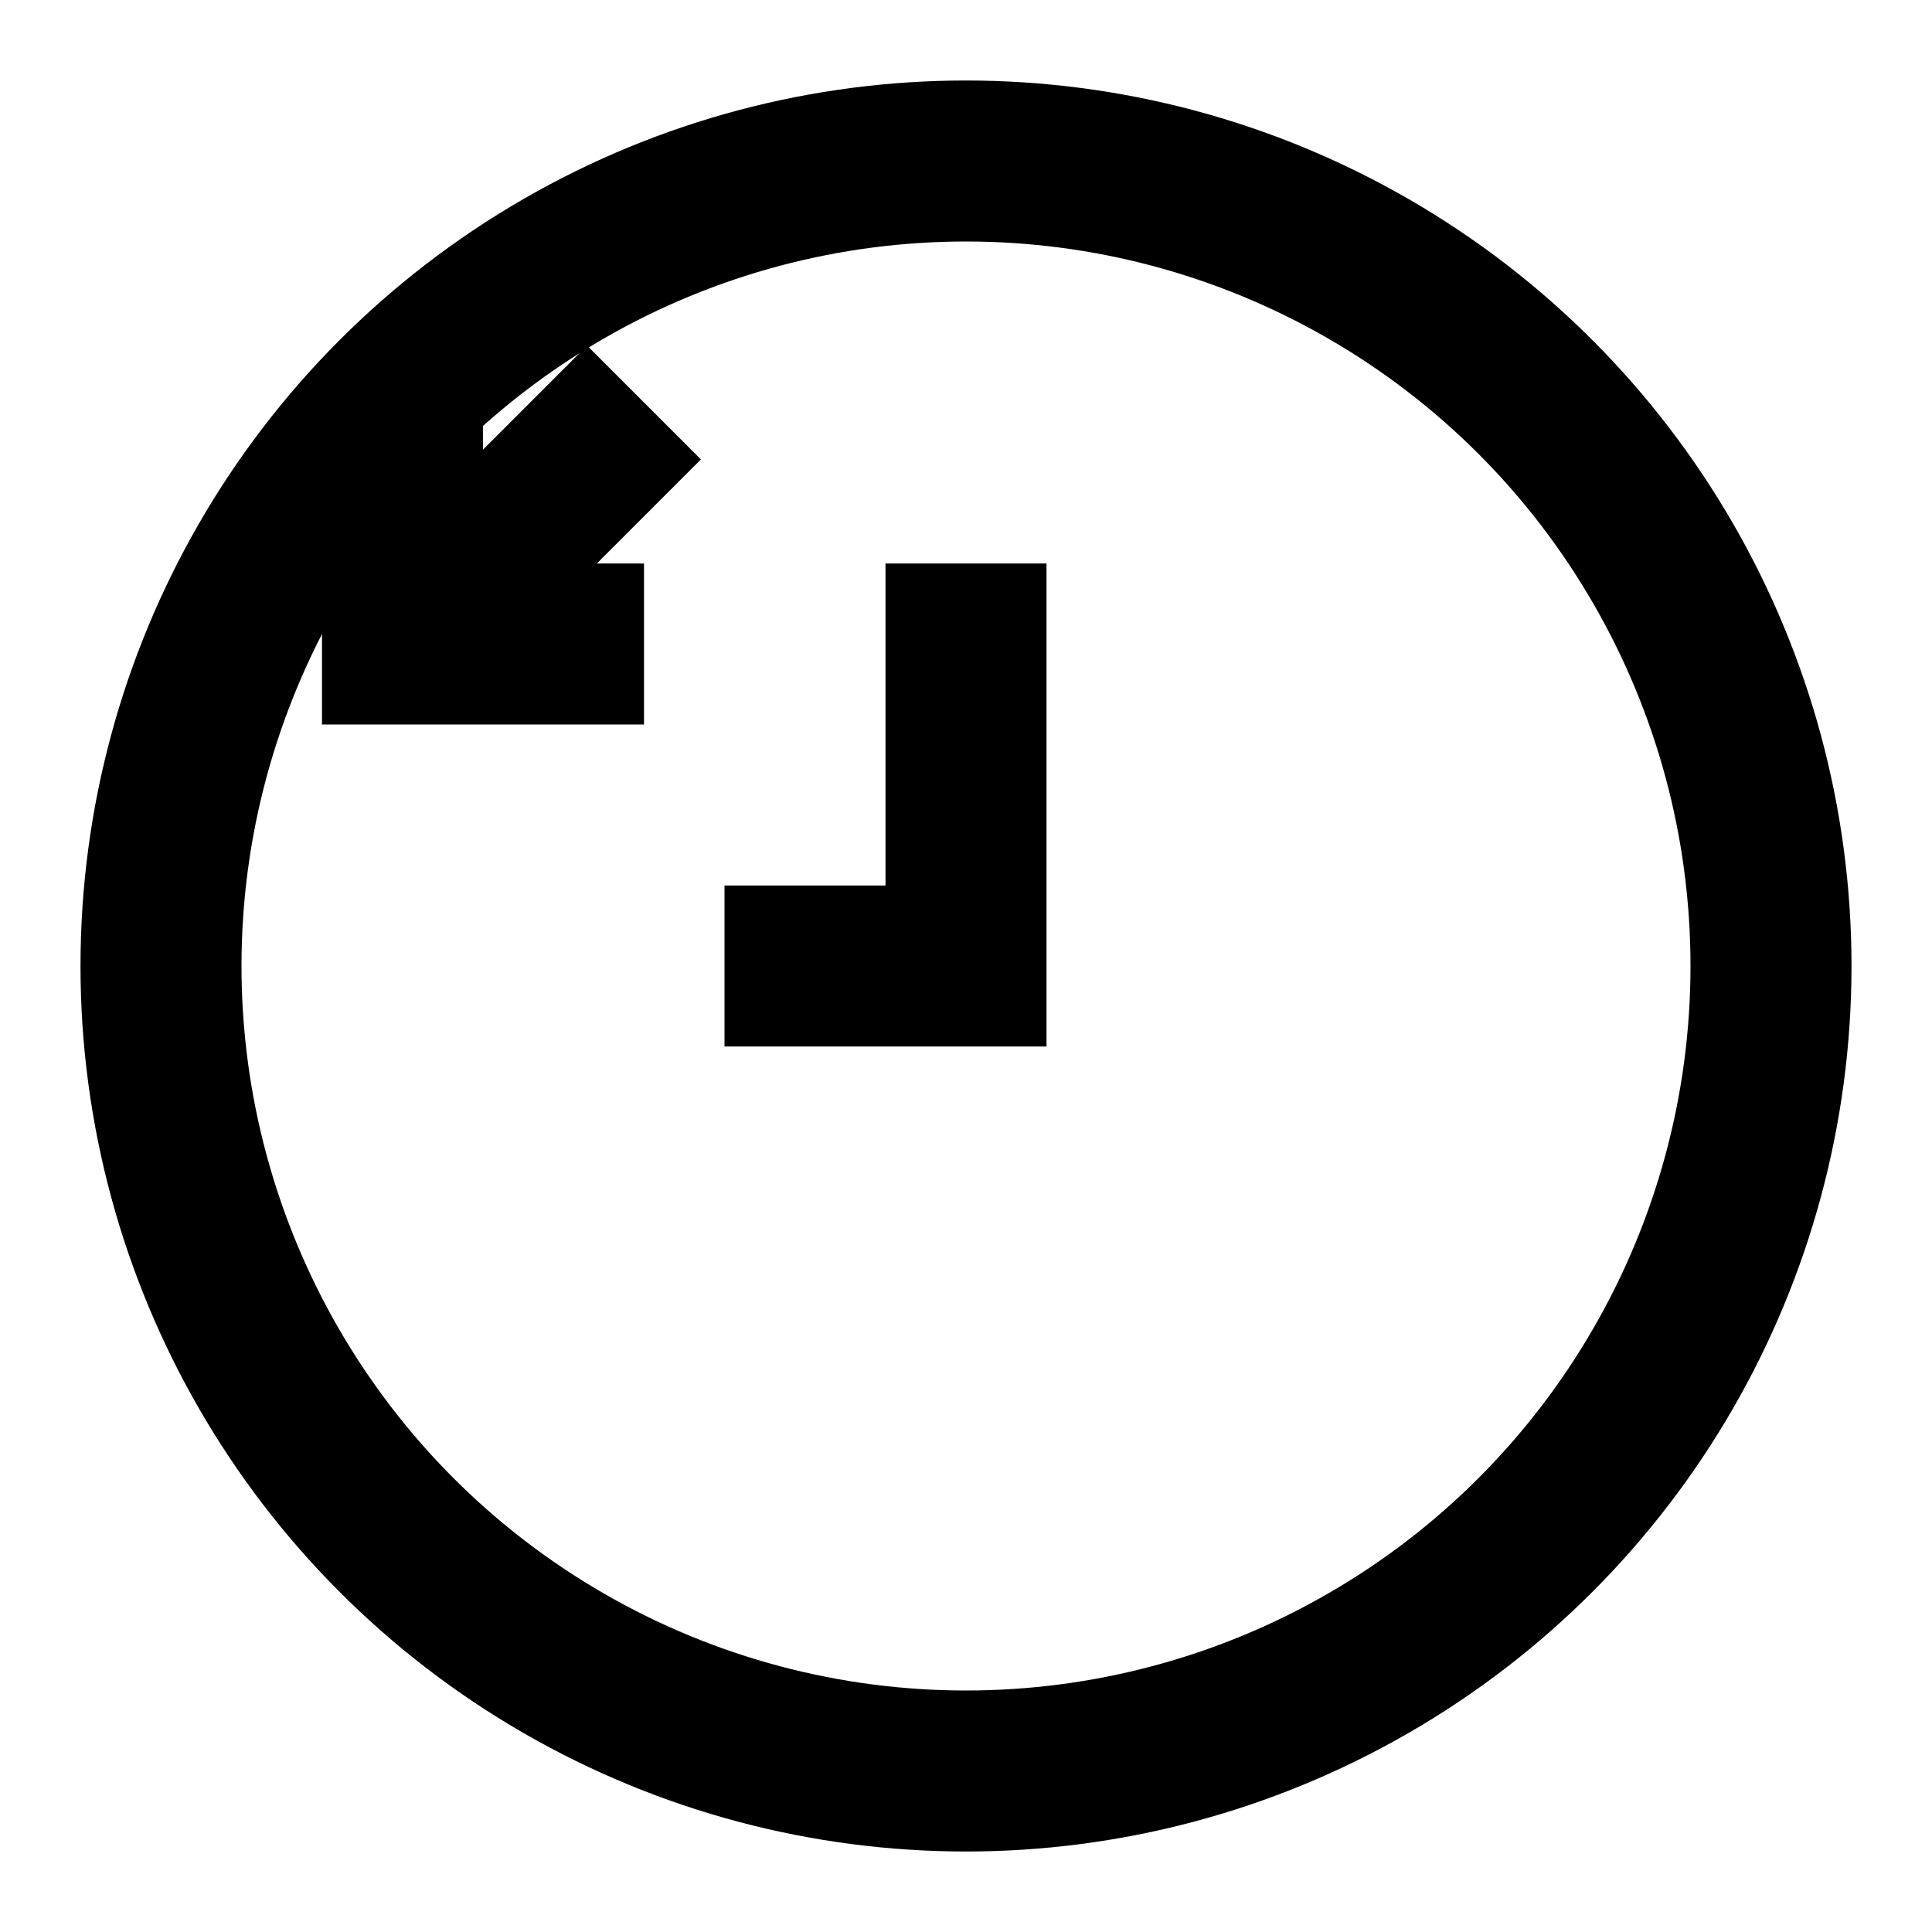 <svg width="100" height="100" viewBox="0 0 24 24" fill="none" xmlns="http://www.w3.org/2000/svg">
    <circle cx="12" cy="12" r="10" stroke="black" stroke-width="2" fill="none"/>
    <polyline points="9,12 12,12 12,7" stroke="black" stroke-width="2" fill="none"/>
    <path d="M8 8 L5 8 L5 5" stroke="black" stroke-width="2" fill="none"/>
    <path d="M5 8 L8 5" stroke="black" stroke-width="2" fill="none"/>
</svg>
